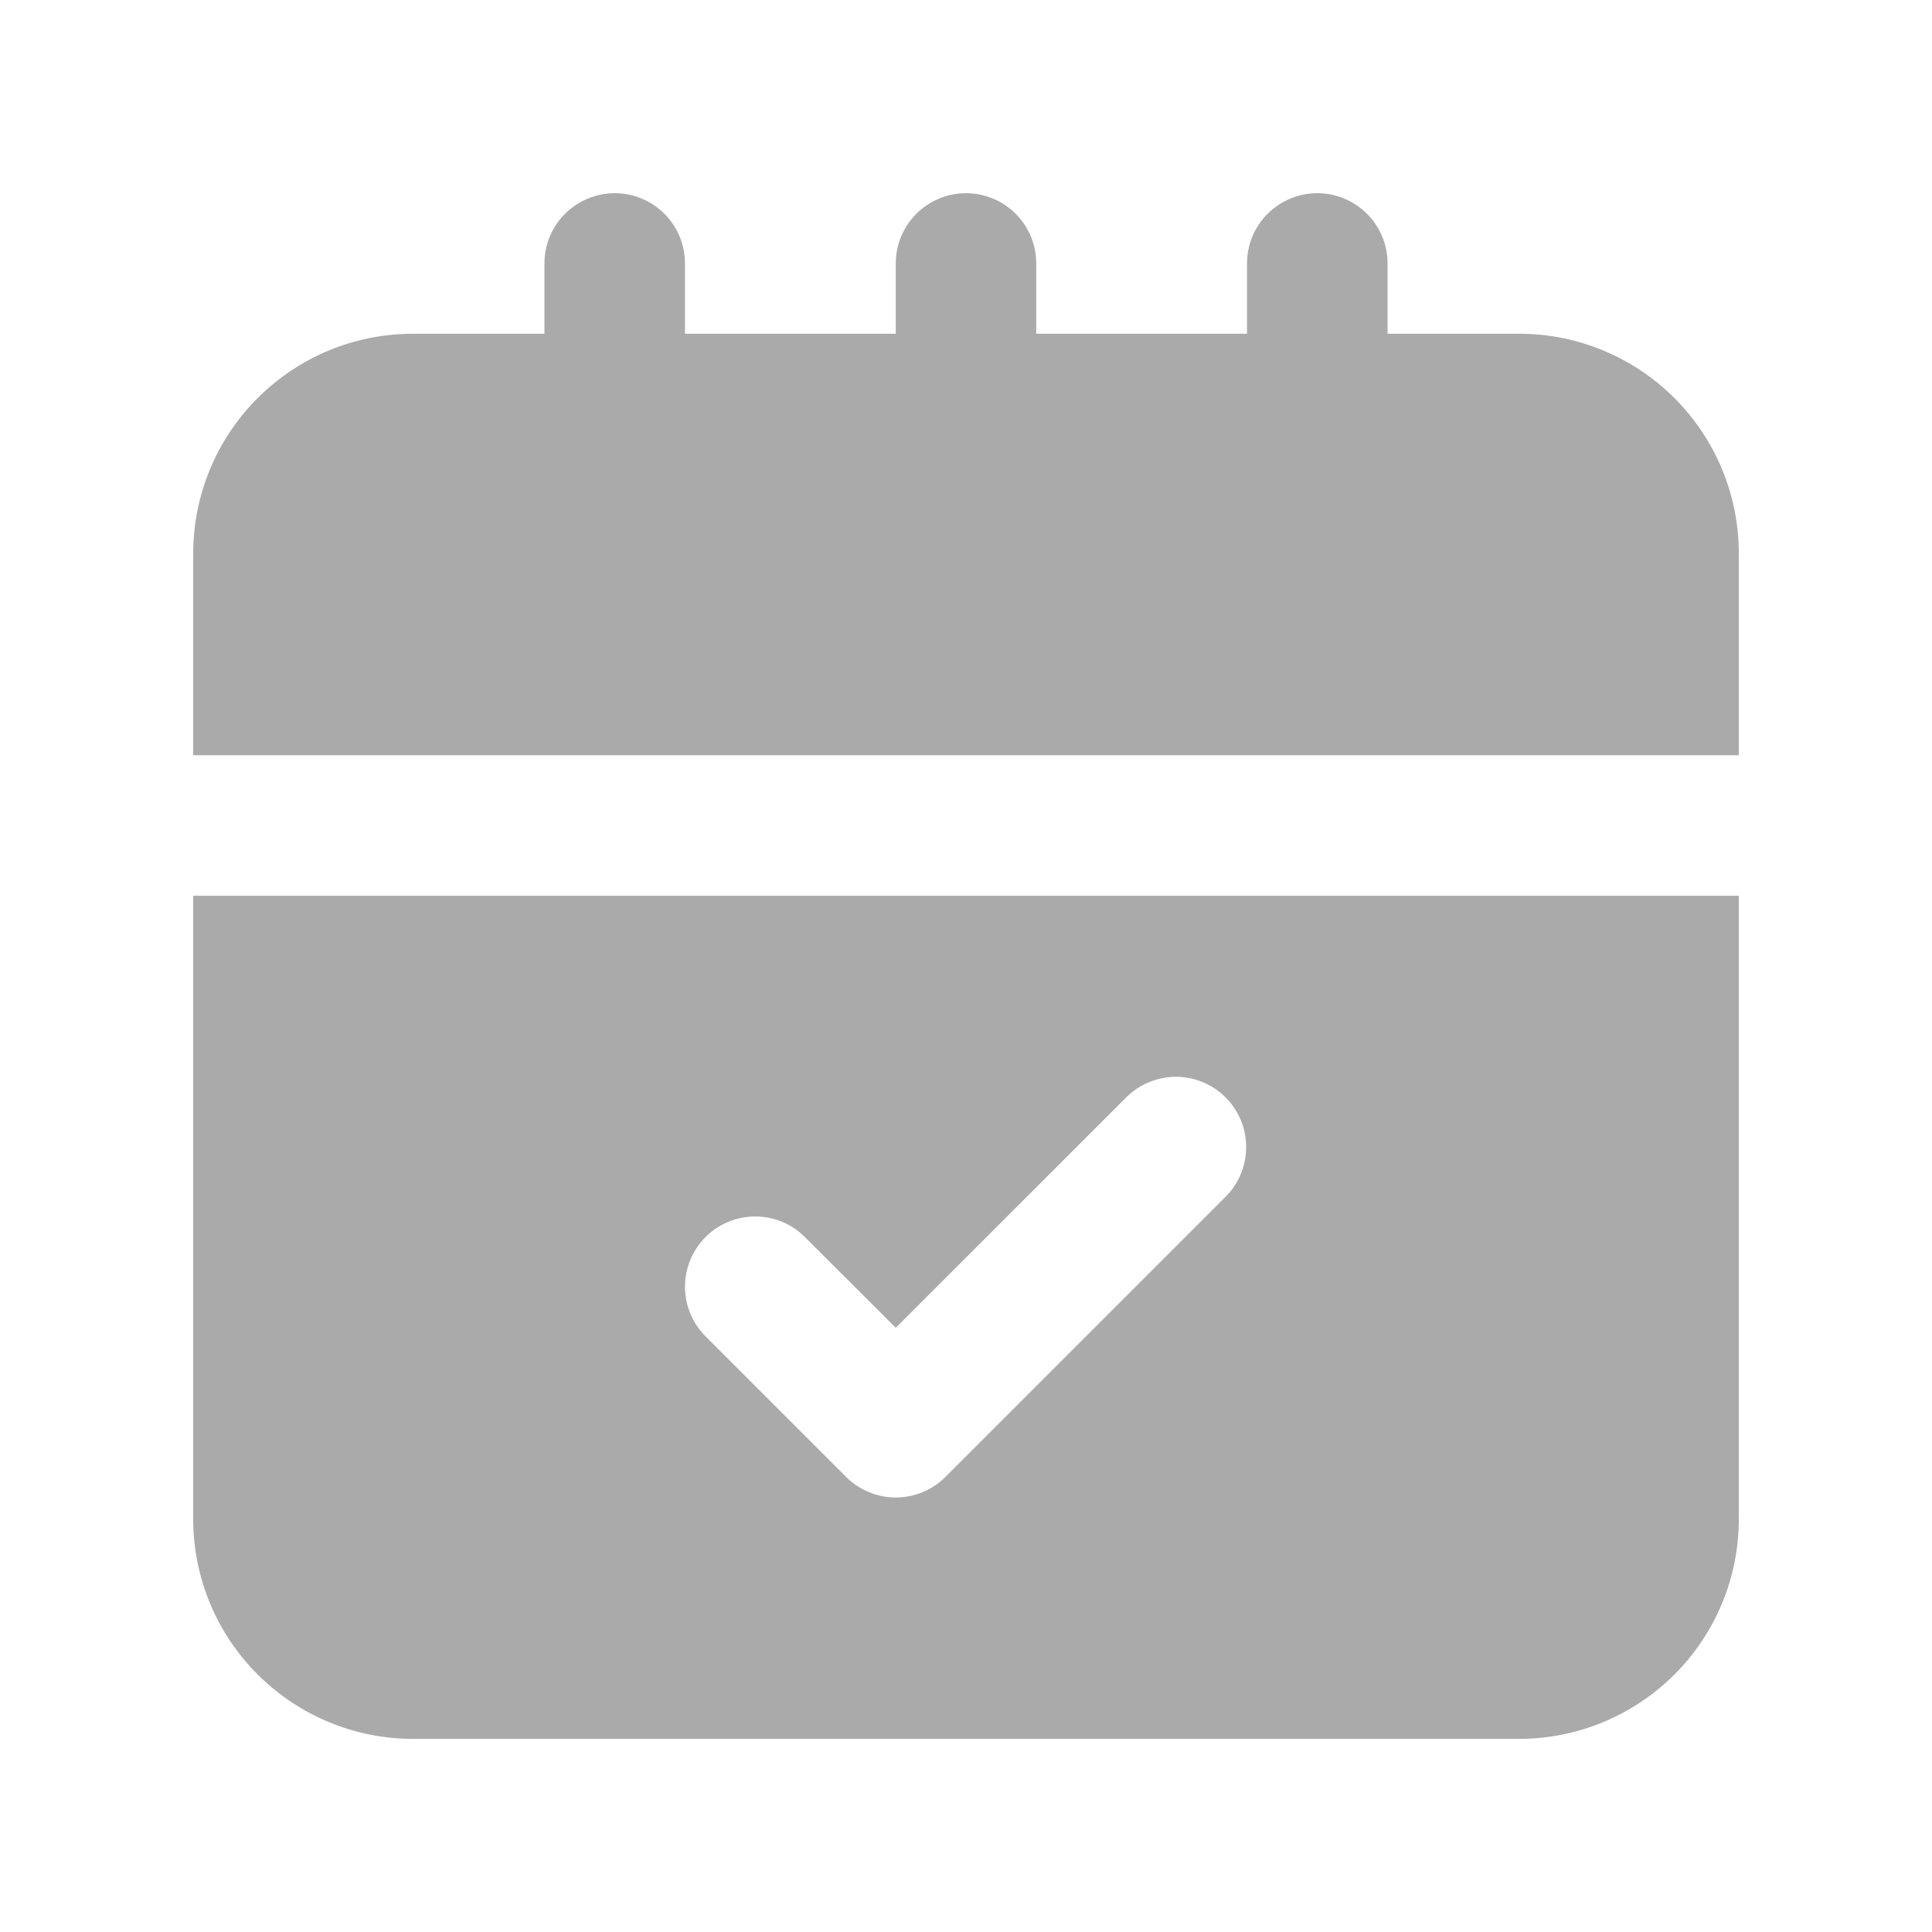 <svg width="20" height="20" viewBox="0 0 20 20" fill="none" xmlns="http://www.w3.org/2000/svg">
<g id="fi_4032389">
<g id="Layer 2">
<path id="Vector" d="M15.728 3.455H14.364V2.727C14.364 2.534 14.287 2.349 14.151 2.213C14.014 2.077 13.829 2 13.637 2C13.444 2 13.259 2.077 13.122 2.213C12.986 2.349 12.909 2.534 12.909 2.727V3.455H10.727V2.727C10.727 2.534 10.651 2.349 10.514 2.213C10.378 2.077 10.193 2 10 2C9.807 2 9.622 2.077 9.486 2.213C9.35 2.349 9.273 2.534 9.273 2.727V3.455H7.091V2.727C7.091 2.534 7.014 2.349 6.878 2.213C6.742 2.077 6.557 2 6.364 2C6.171 2 5.986 2.077 5.849 2.213C5.713 2.349 5.636 2.534 5.636 2.727V3.455H4.273C3.67 3.455 3.093 3.695 2.667 4.121C2.24 4.547 2.001 5.125 2 5.727V7.818H18V5.727C18 5.125 17.76 4.547 17.334 4.121C16.908 3.695 16.33 3.455 15.728 3.455Z" fill="#AAAAAA"/>
<path id="Vector_2" d="M2 15.728C2.001 16.331 2.24 16.908 2.667 17.334C3.093 17.76 3.67 18 4.273 18.001H15.728C16.33 18 16.908 17.76 17.334 17.334C17.76 16.908 18 16.331 18 15.728V9.273H2V15.728ZM7.304 12.806C7.44 12.669 7.625 12.593 7.818 12.593C8.011 12.593 8.196 12.669 8.332 12.806L9.273 13.745L11.668 11.351C11.805 11.219 11.989 11.146 12.179 11.147C12.37 11.149 12.553 11.225 12.687 11.36C12.822 11.495 12.899 11.677 12.9 11.868C12.902 12.059 12.829 12.242 12.696 12.38L9.787 15.289C9.651 15.425 9.466 15.502 9.273 15.502C9.08 15.502 8.895 15.425 8.759 15.289L7.304 13.834C7.168 13.698 7.091 13.513 7.091 13.32C7.091 13.127 7.168 12.942 7.304 12.806Z" fill="#AAAAAA"/>
</g>
</g>
</svg>
